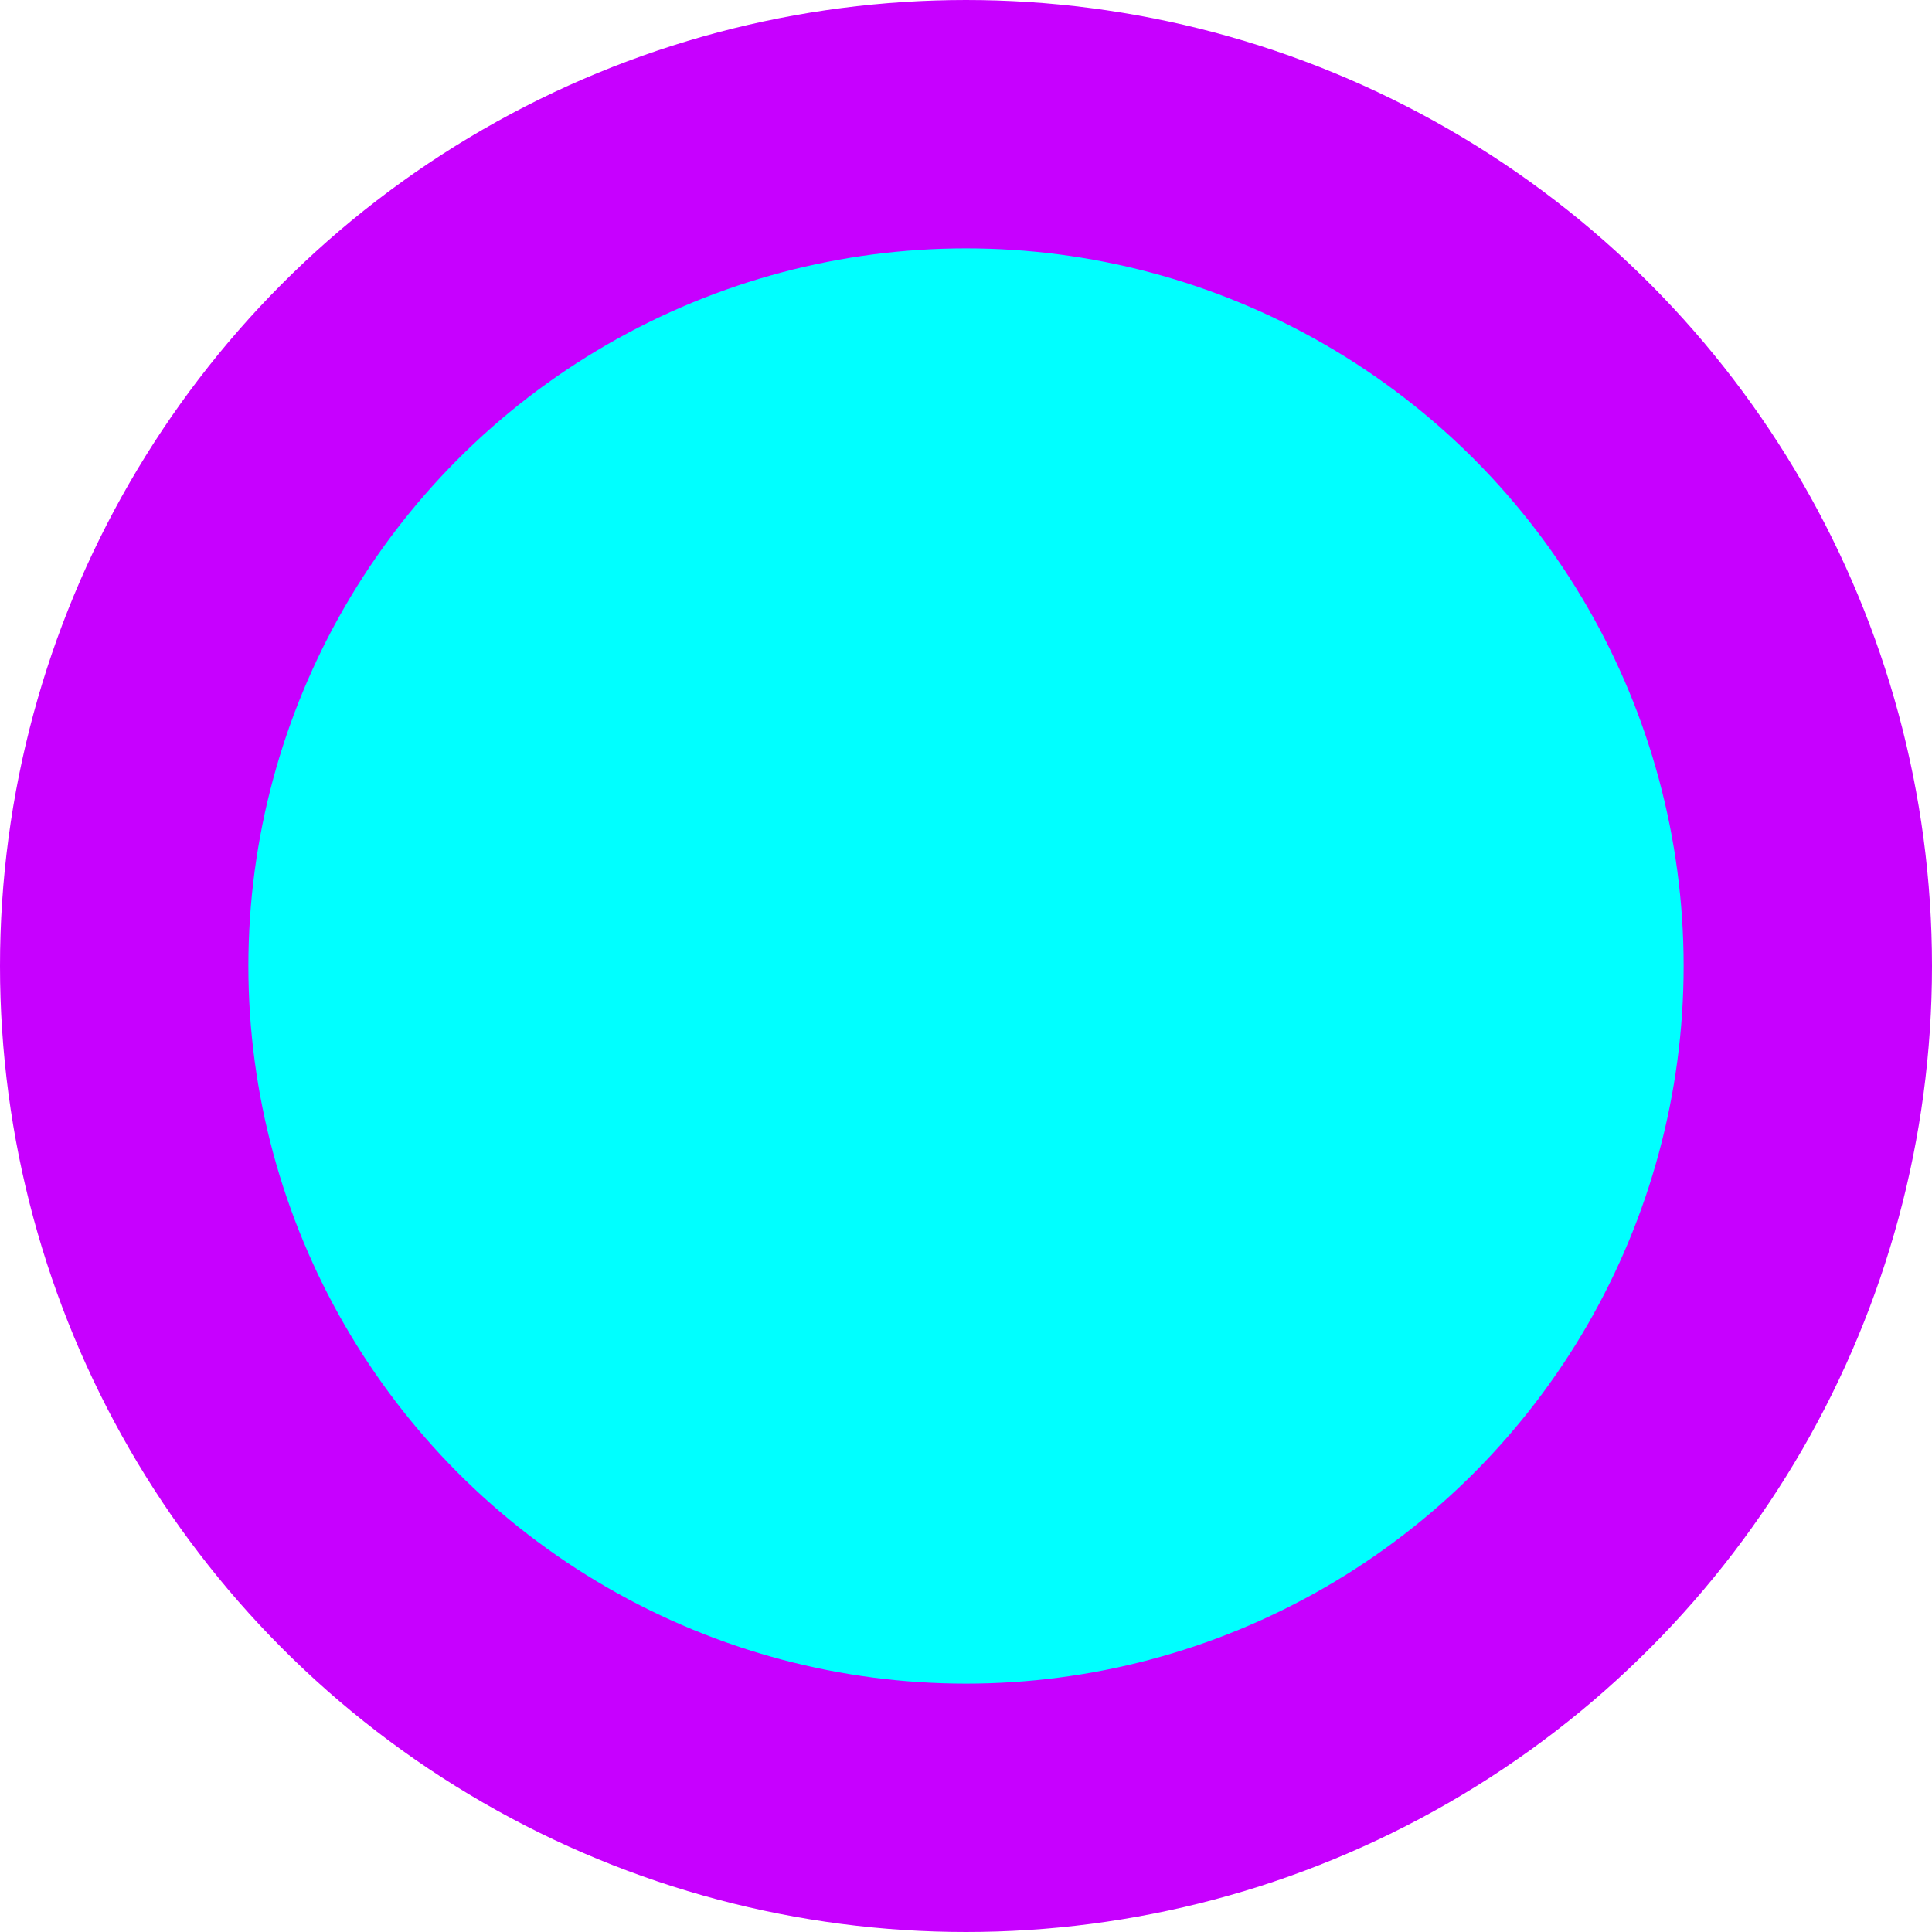 <svg xmlns="http://www.w3.org/2000/svg" viewBox="0 0 116.68 116.68"><defs><style>.cls-1{isolation:isolate;}.cls-2{fill:aqua;}.cls-2,.cls-3{mix-blend-mode:multiply;}.cls-3{fill:none;stroke:#c700ff;stroke-miterlimit:10;stroke-width:15px;}</style></defs><title>icon</title><g class="cls-1"><g id="Layer_1" data-name="Layer 1"><circle class="cls-2" cx="58.34" cy="58.34" r="43.76"/><circle class="cls-3" cx="58.34" cy="58.34" r="50.84"/></g></g></svg>
